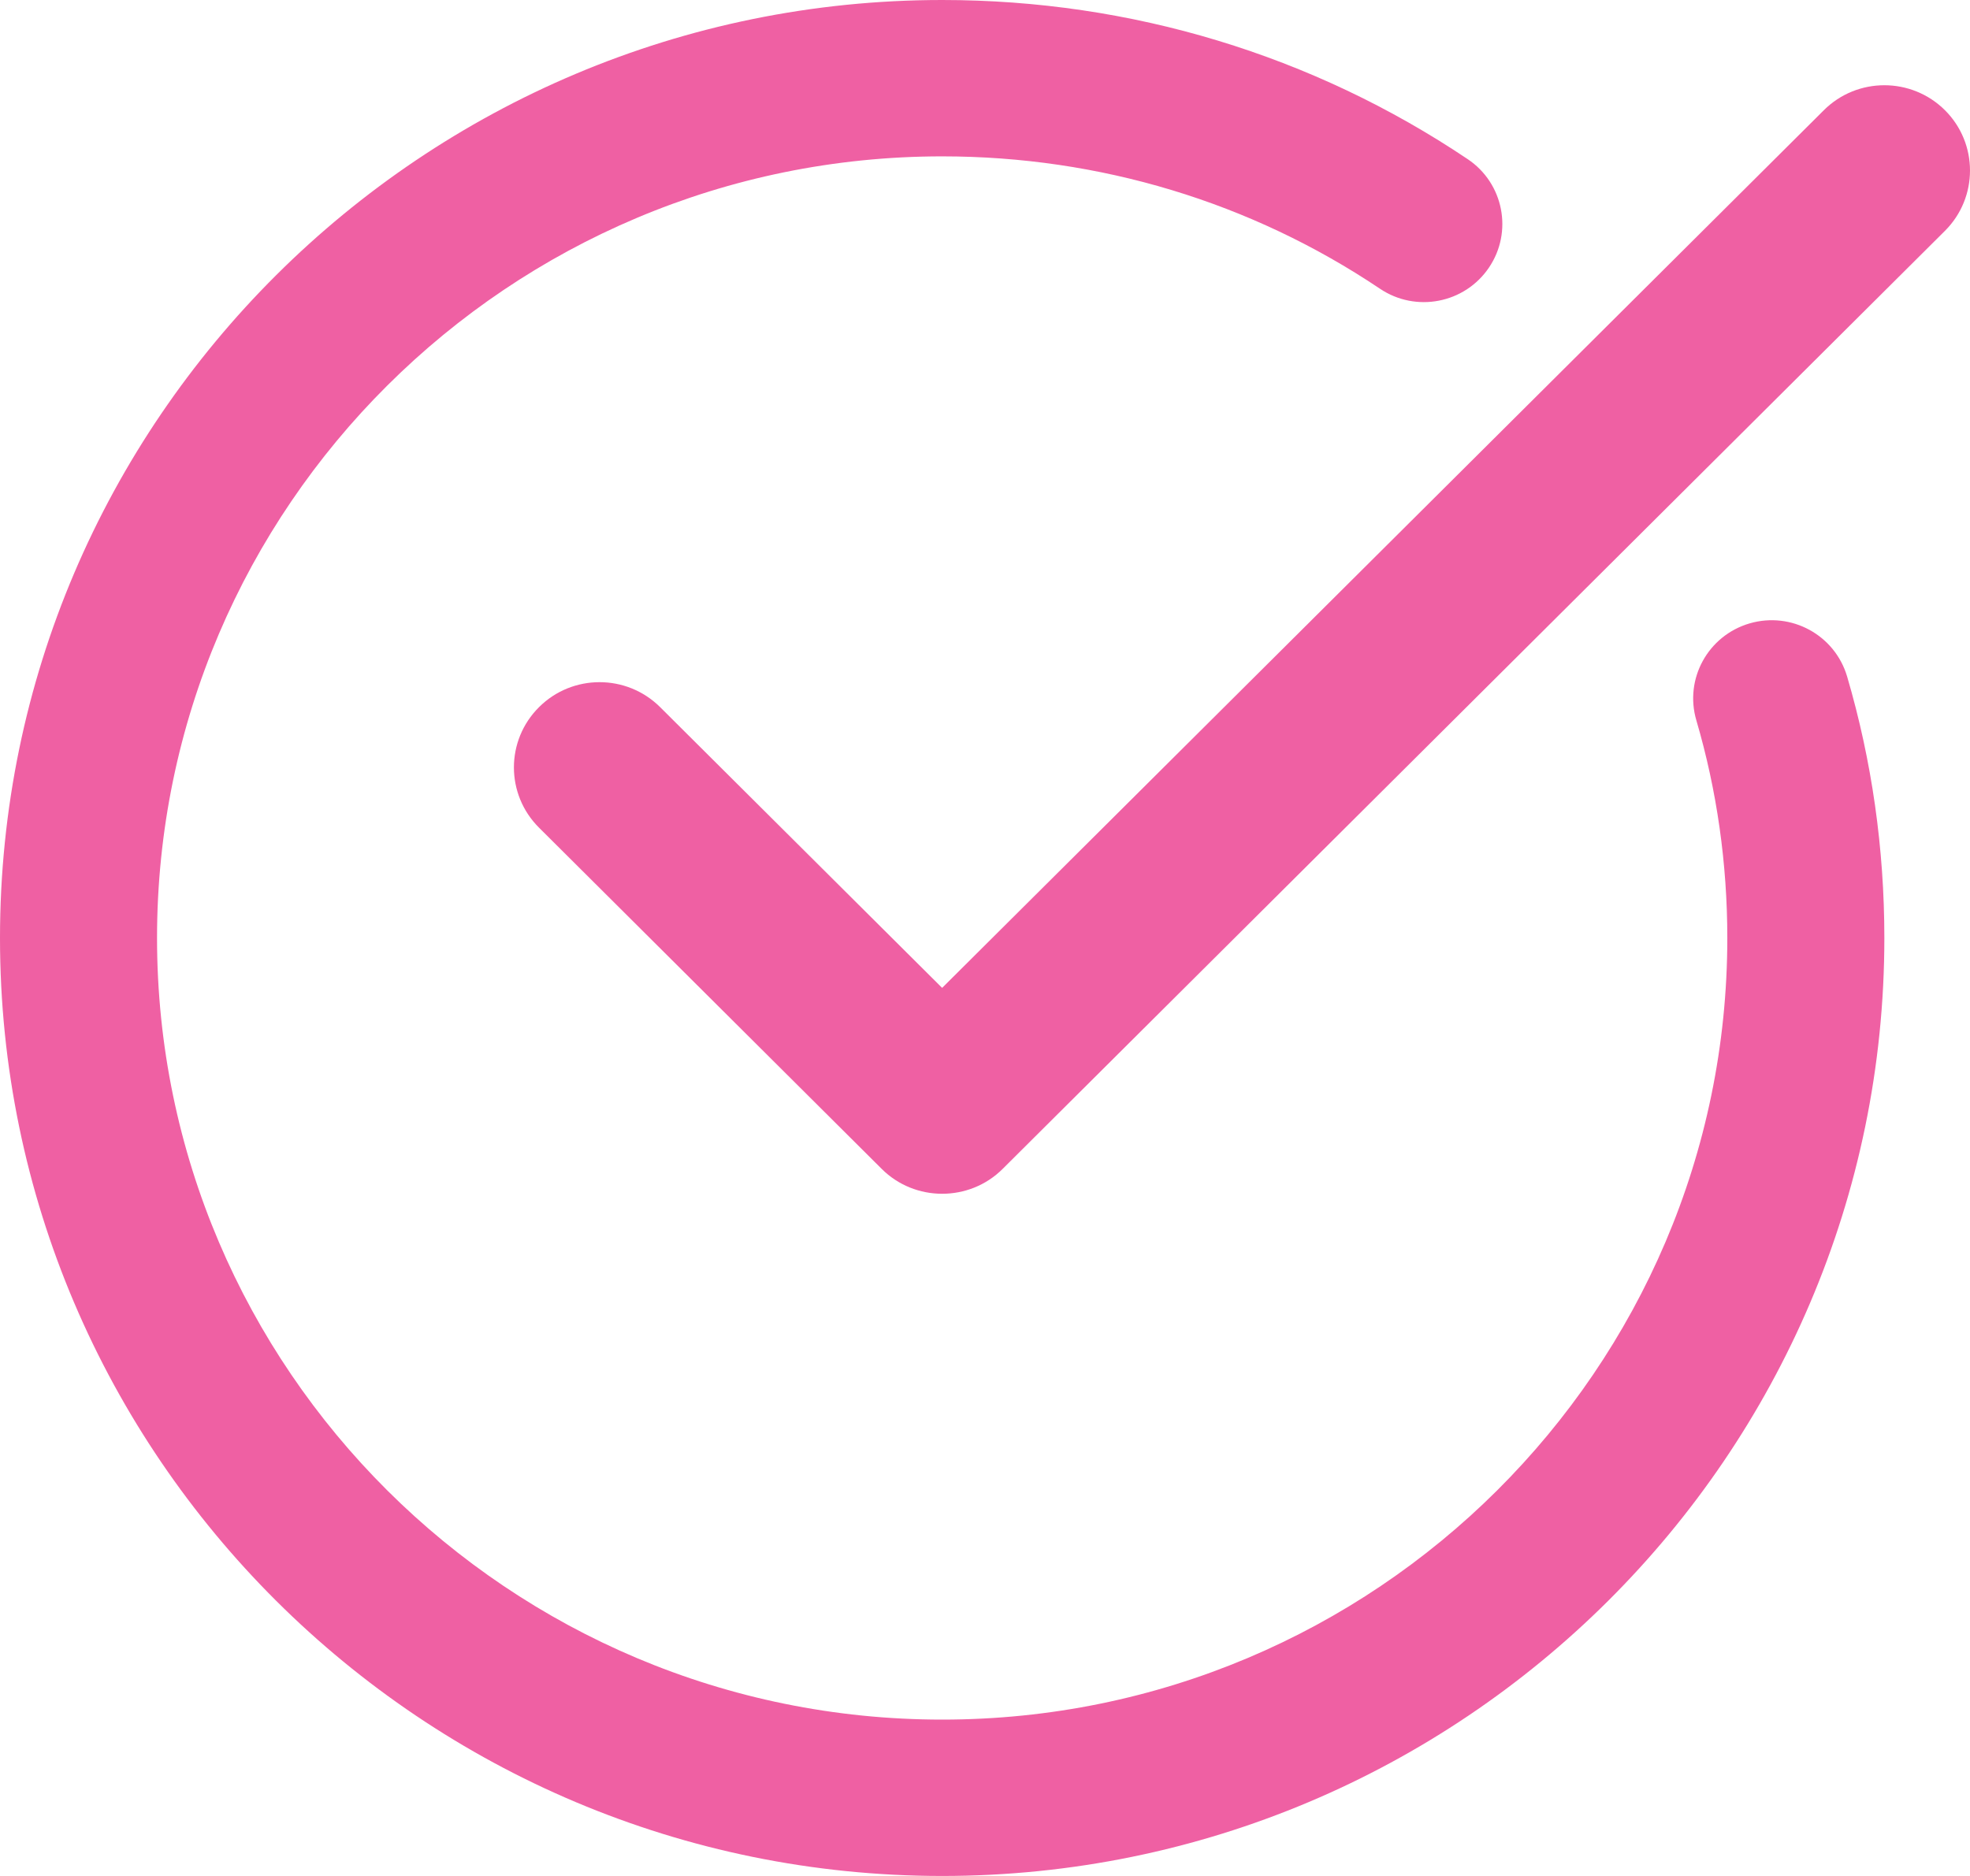 <svg width="21" height="20" viewBox="0 0 21 20" fill="none" xmlns="http://www.w3.org/2000/svg">
<path d="M10.044 20C15.581 20 20.087 15.514 20.087 10C20.087 9.048 19.954 8.11 19.69 7.212C19.559 6.77 19.096 6.517 18.651 6.646C18.207 6.776 17.953 7.238 18.083 7.68C18.302 8.426 18.413 9.207 18.413 10C18.413 14.595 14.659 18.333 10.044 18.333C5.429 18.333 1.674 14.595 1.674 10C1.674 5.405 5.429 1.667 10.044 1.667C11.721 1.667 13.335 2.155 14.71 3.078C15.093 3.336 15.614 3.235 15.872 2.853C16.13 2.472 16.029 1.954 15.646 1.697C13.993 0.587 12.056 0 10.044 0C4.506 0 0 4.486 0 10C0 15.514 4.506 20 10.044 20Z" fill="#EF60A3"/>
<path d="M19.442 1.175L10.043 10.532L7.037 7.539C6.68 7.184 6.102 7.184 5.746 7.539C5.389 7.894 5.389 8.469 5.746 8.824L9.398 12.461C9.576 12.639 9.81 12.727 10.043 12.727C10.277 12.727 10.511 12.639 10.689 12.461L20.733 2.461C21.089 2.106 21.089 1.53 20.733 1.175C20.376 0.82 19.798 0.82 19.442 1.175Z" fill="#EF60A3"/>
</svg>
